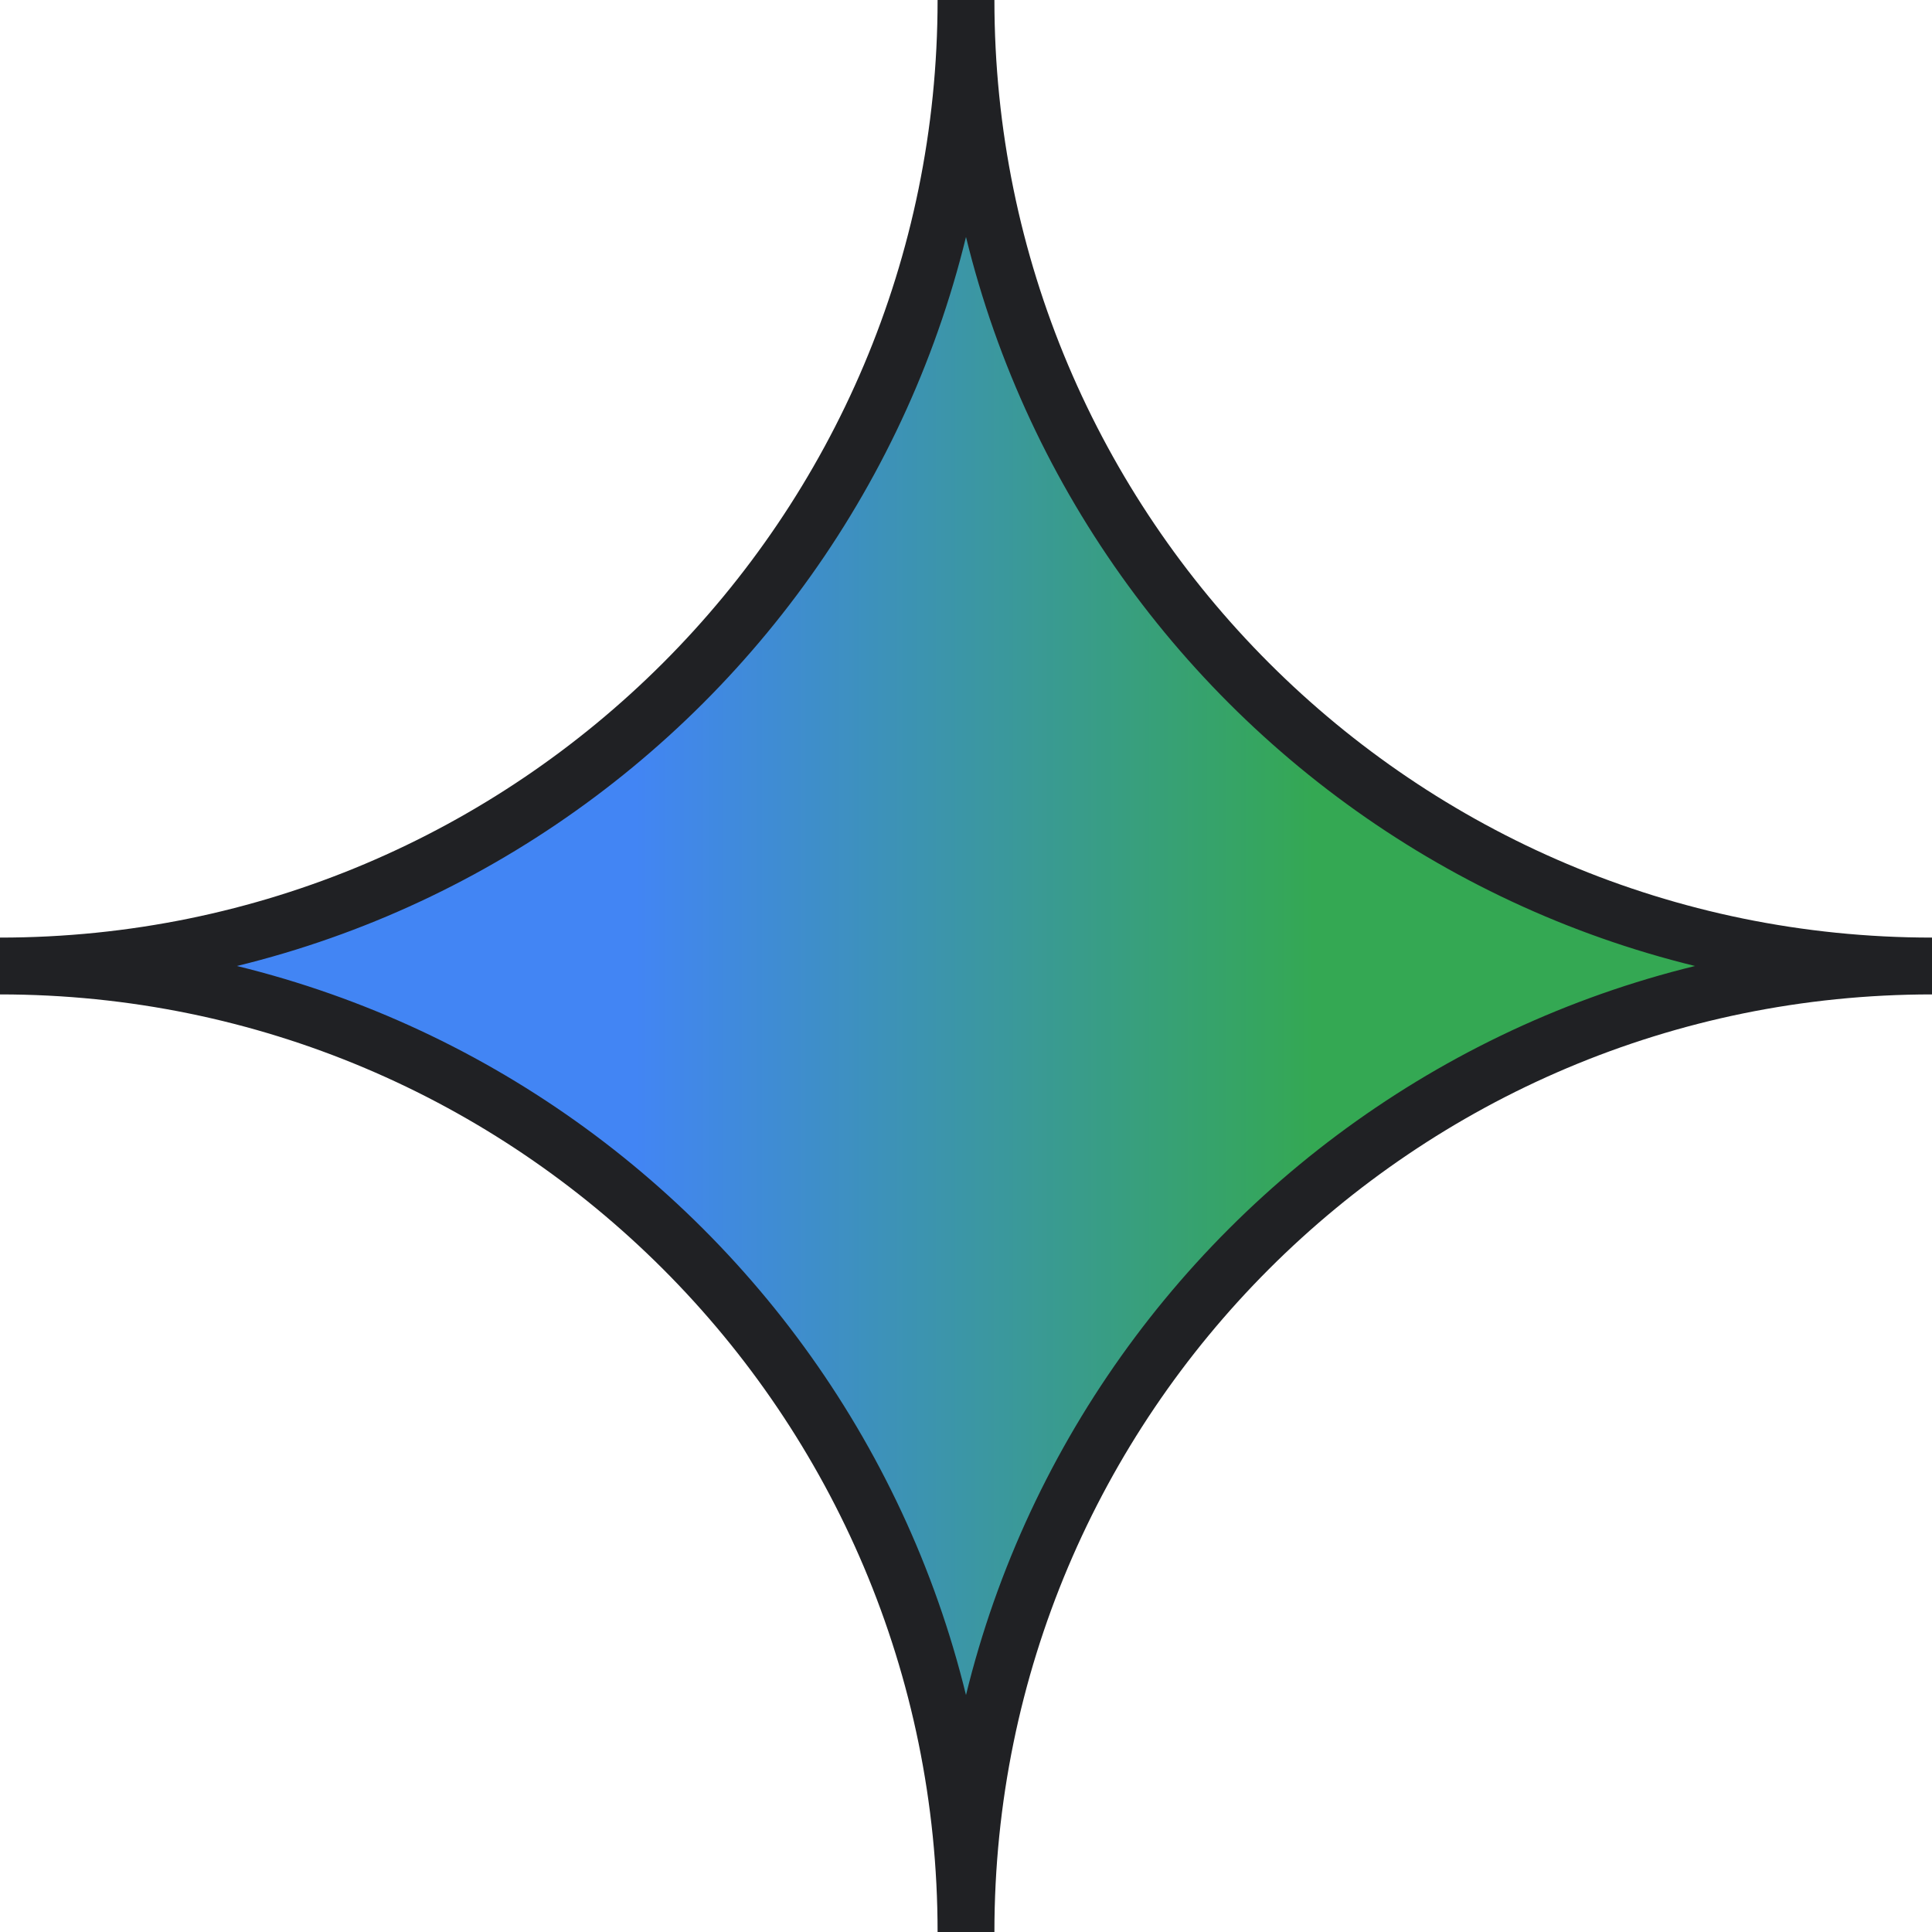 <svg width="68" height="68" viewBox="0 0 68 68" fill="none" xmlns="http://www.w3.org/2000/svg">
<path d="M34 68C34 49.222 18.778 34 0 34C18.778 34 34 18.778 34 0C34 18.778 49.222 34 68 34C49.222 34 34 49.222 34 68Z" fill="url(#paint0_linear_681_9)" stroke="#202124" stroke-width="2" stroke-miterlimit="10"/>
<defs>
<linearGradient id="paint0_linear_681_9" x1="0" y1="34" x2="68" y2="34" gradientUnits="userSpaceOnUse">
<stop stop-color="#4285F4"/>
<stop offset="0.329" stop-color="#4285F4"/>
<stop offset="0.68" stop-color="#34A853"/>
<stop offset="1" stop-color="#34A853"/>
</linearGradient>
</defs>
</svg>
